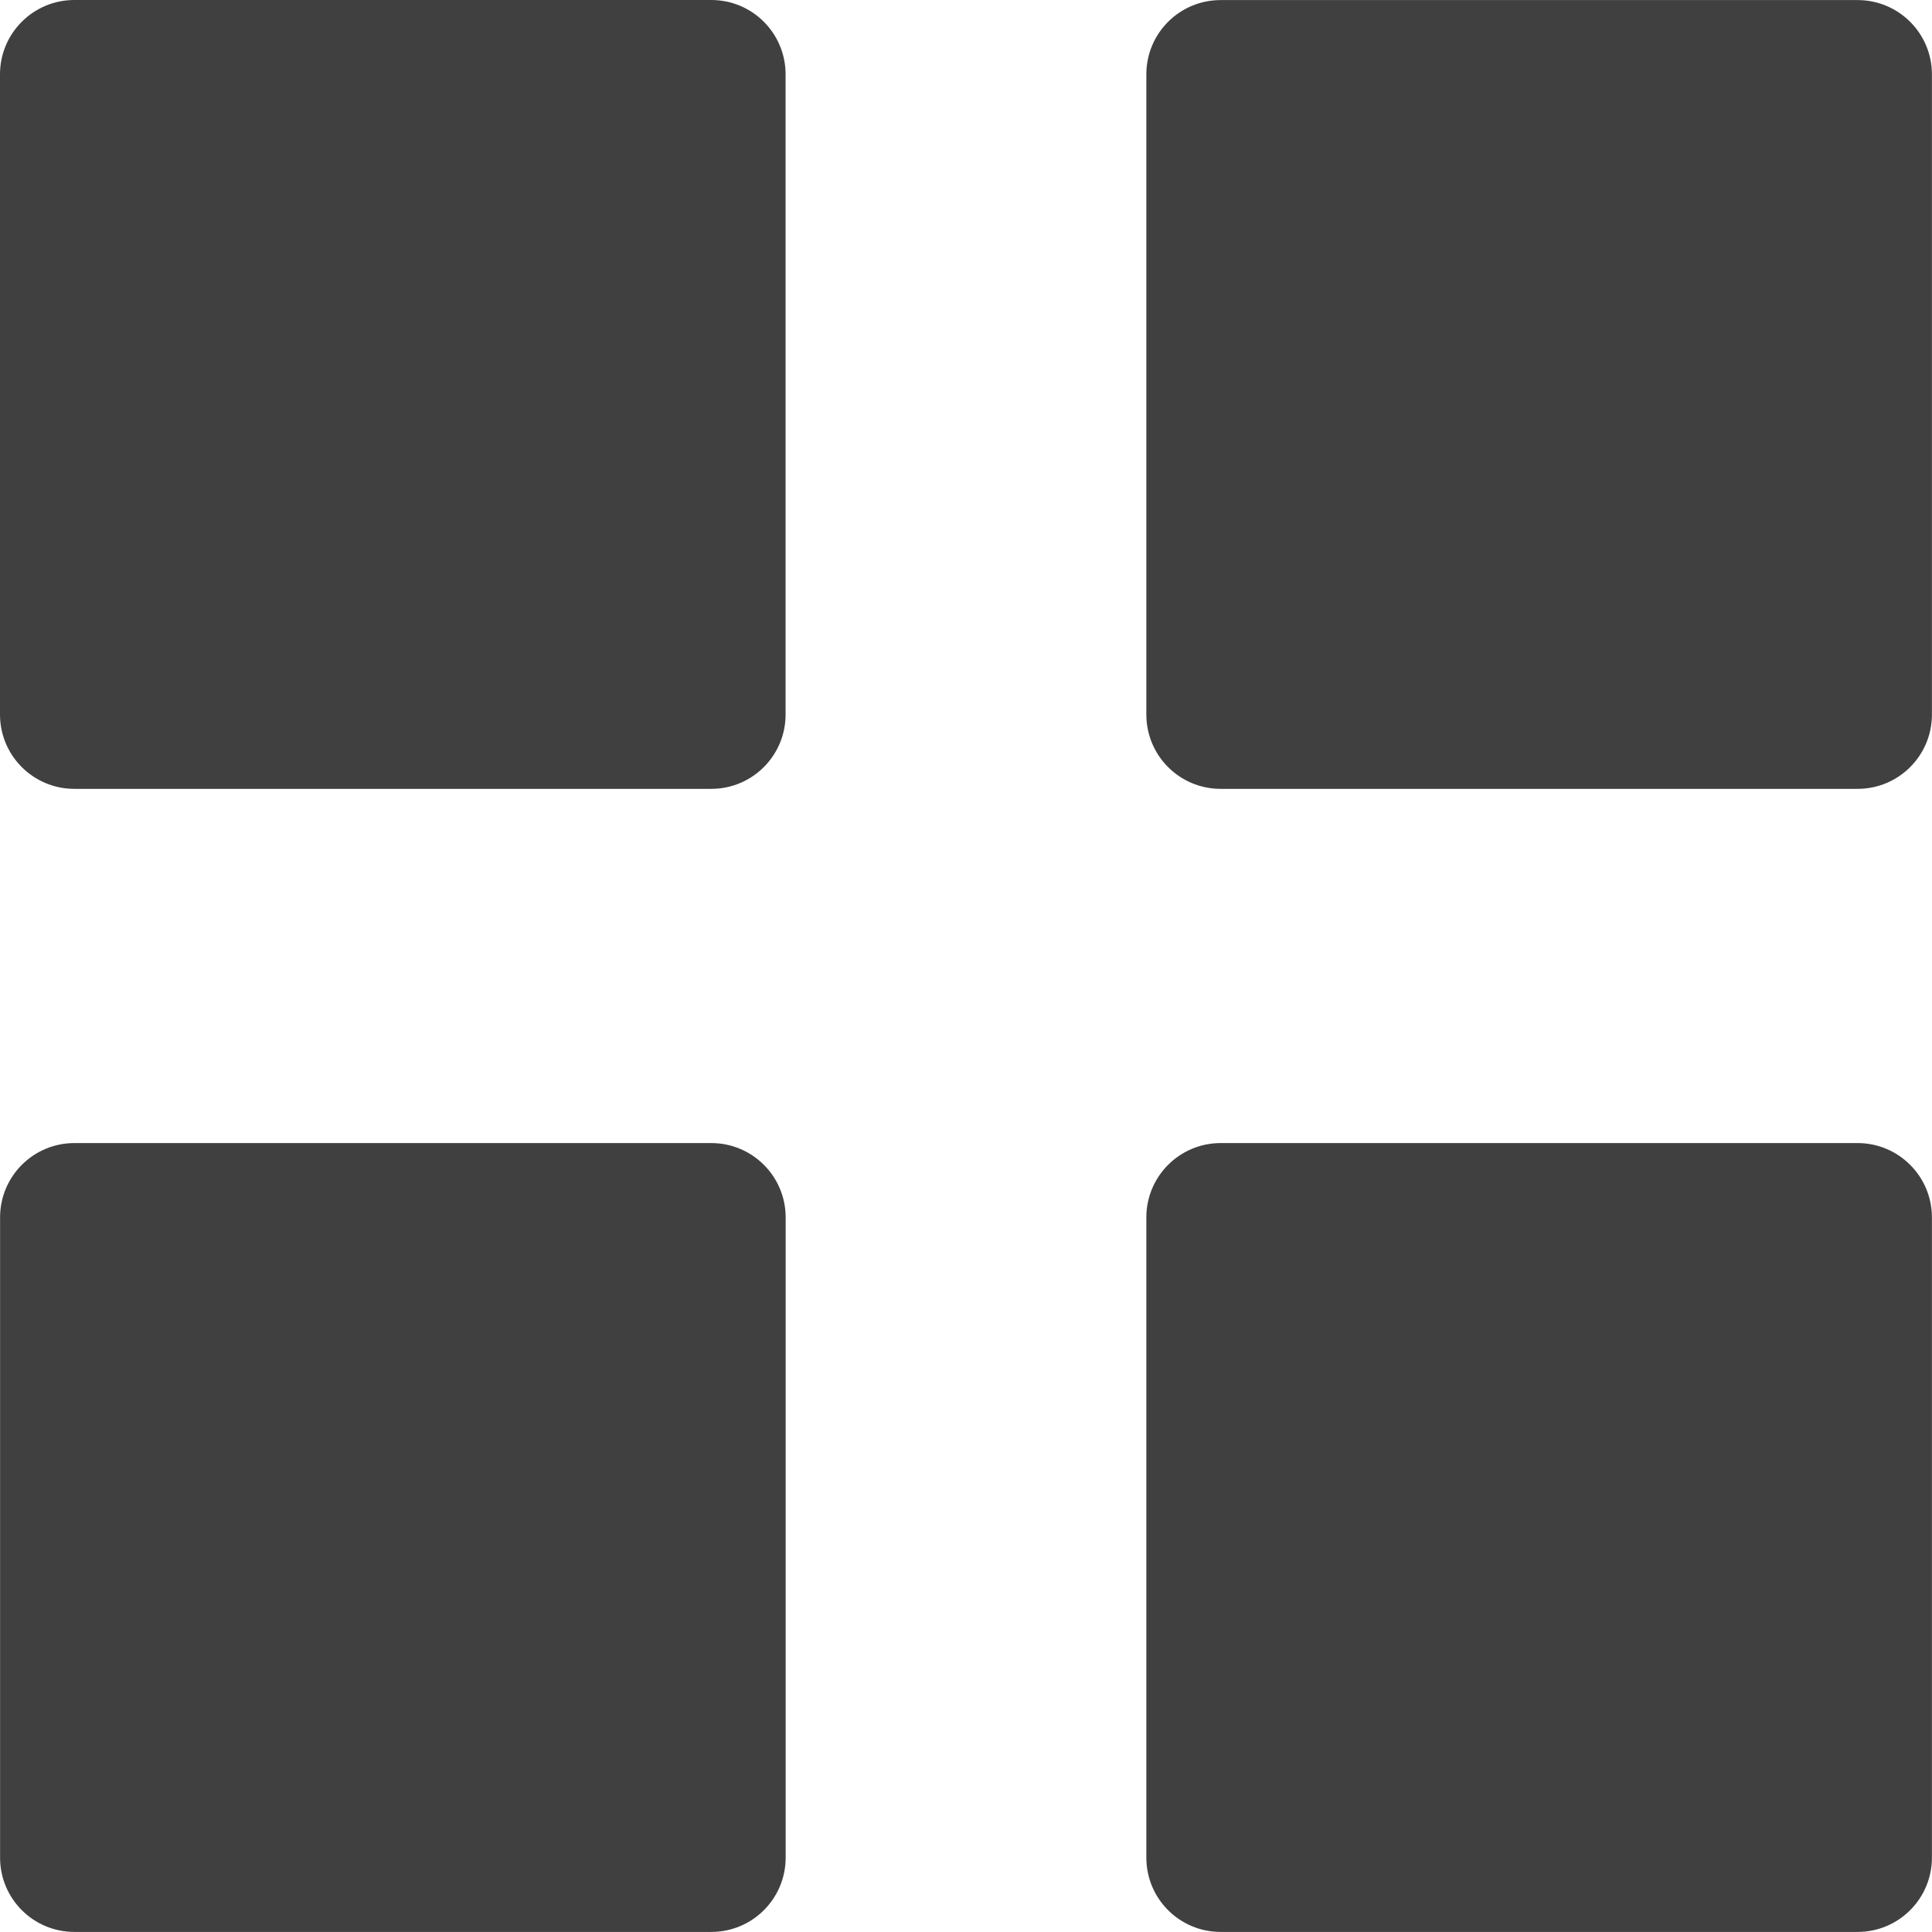 <svg width="26" height="26" viewBox="0 0 26 26" fill="none" xmlns="http://www.w3.org/2000/svg">
<path d="M0 1C0 0.448 0.448 0 1 0H9.572C10.125 0 10.572 0.448 10.572 1V9.616C10.572 10.168 10.125 10.616 9.572 10.616H1C0.448 10.616 0 10.168 0 9.616V1Z" fill="#404040"/>
<path d="M0.001 16.383C0.001 15.831 0.448 15.383 1.001 15.383H9.573C10.125 15.383 10.573 15.831 10.573 16.383V24.999C10.573 25.552 10.125 25.999 9.573 25.999H1.001C0.448 25.999 0.001 25.552 0.001 24.999V16.383Z" fill="#404040"/>
<path d="M15.427 16.383C15.427 15.831 15.874 15.383 16.427 15.383H24.999C25.551 15.383 25.999 15.831 25.999 16.383V24.999C25.999 25.552 25.551 25.999 24.999 25.999H16.427C15.874 25.999 15.427 25.552 15.427 24.999V16.383Z" fill="#404040"/>
<path d="M15.427 1.001C15.427 0.448 15.874 0.001 16.427 0.001H24.999C25.551 0.001 25.999 0.448 25.999 1.001V9.616C25.999 10.169 25.551 10.616 24.999 10.616H16.427C15.874 10.616 15.427 10.169 15.427 9.616V1.001Z" fill="#404040"/>
</svg>
